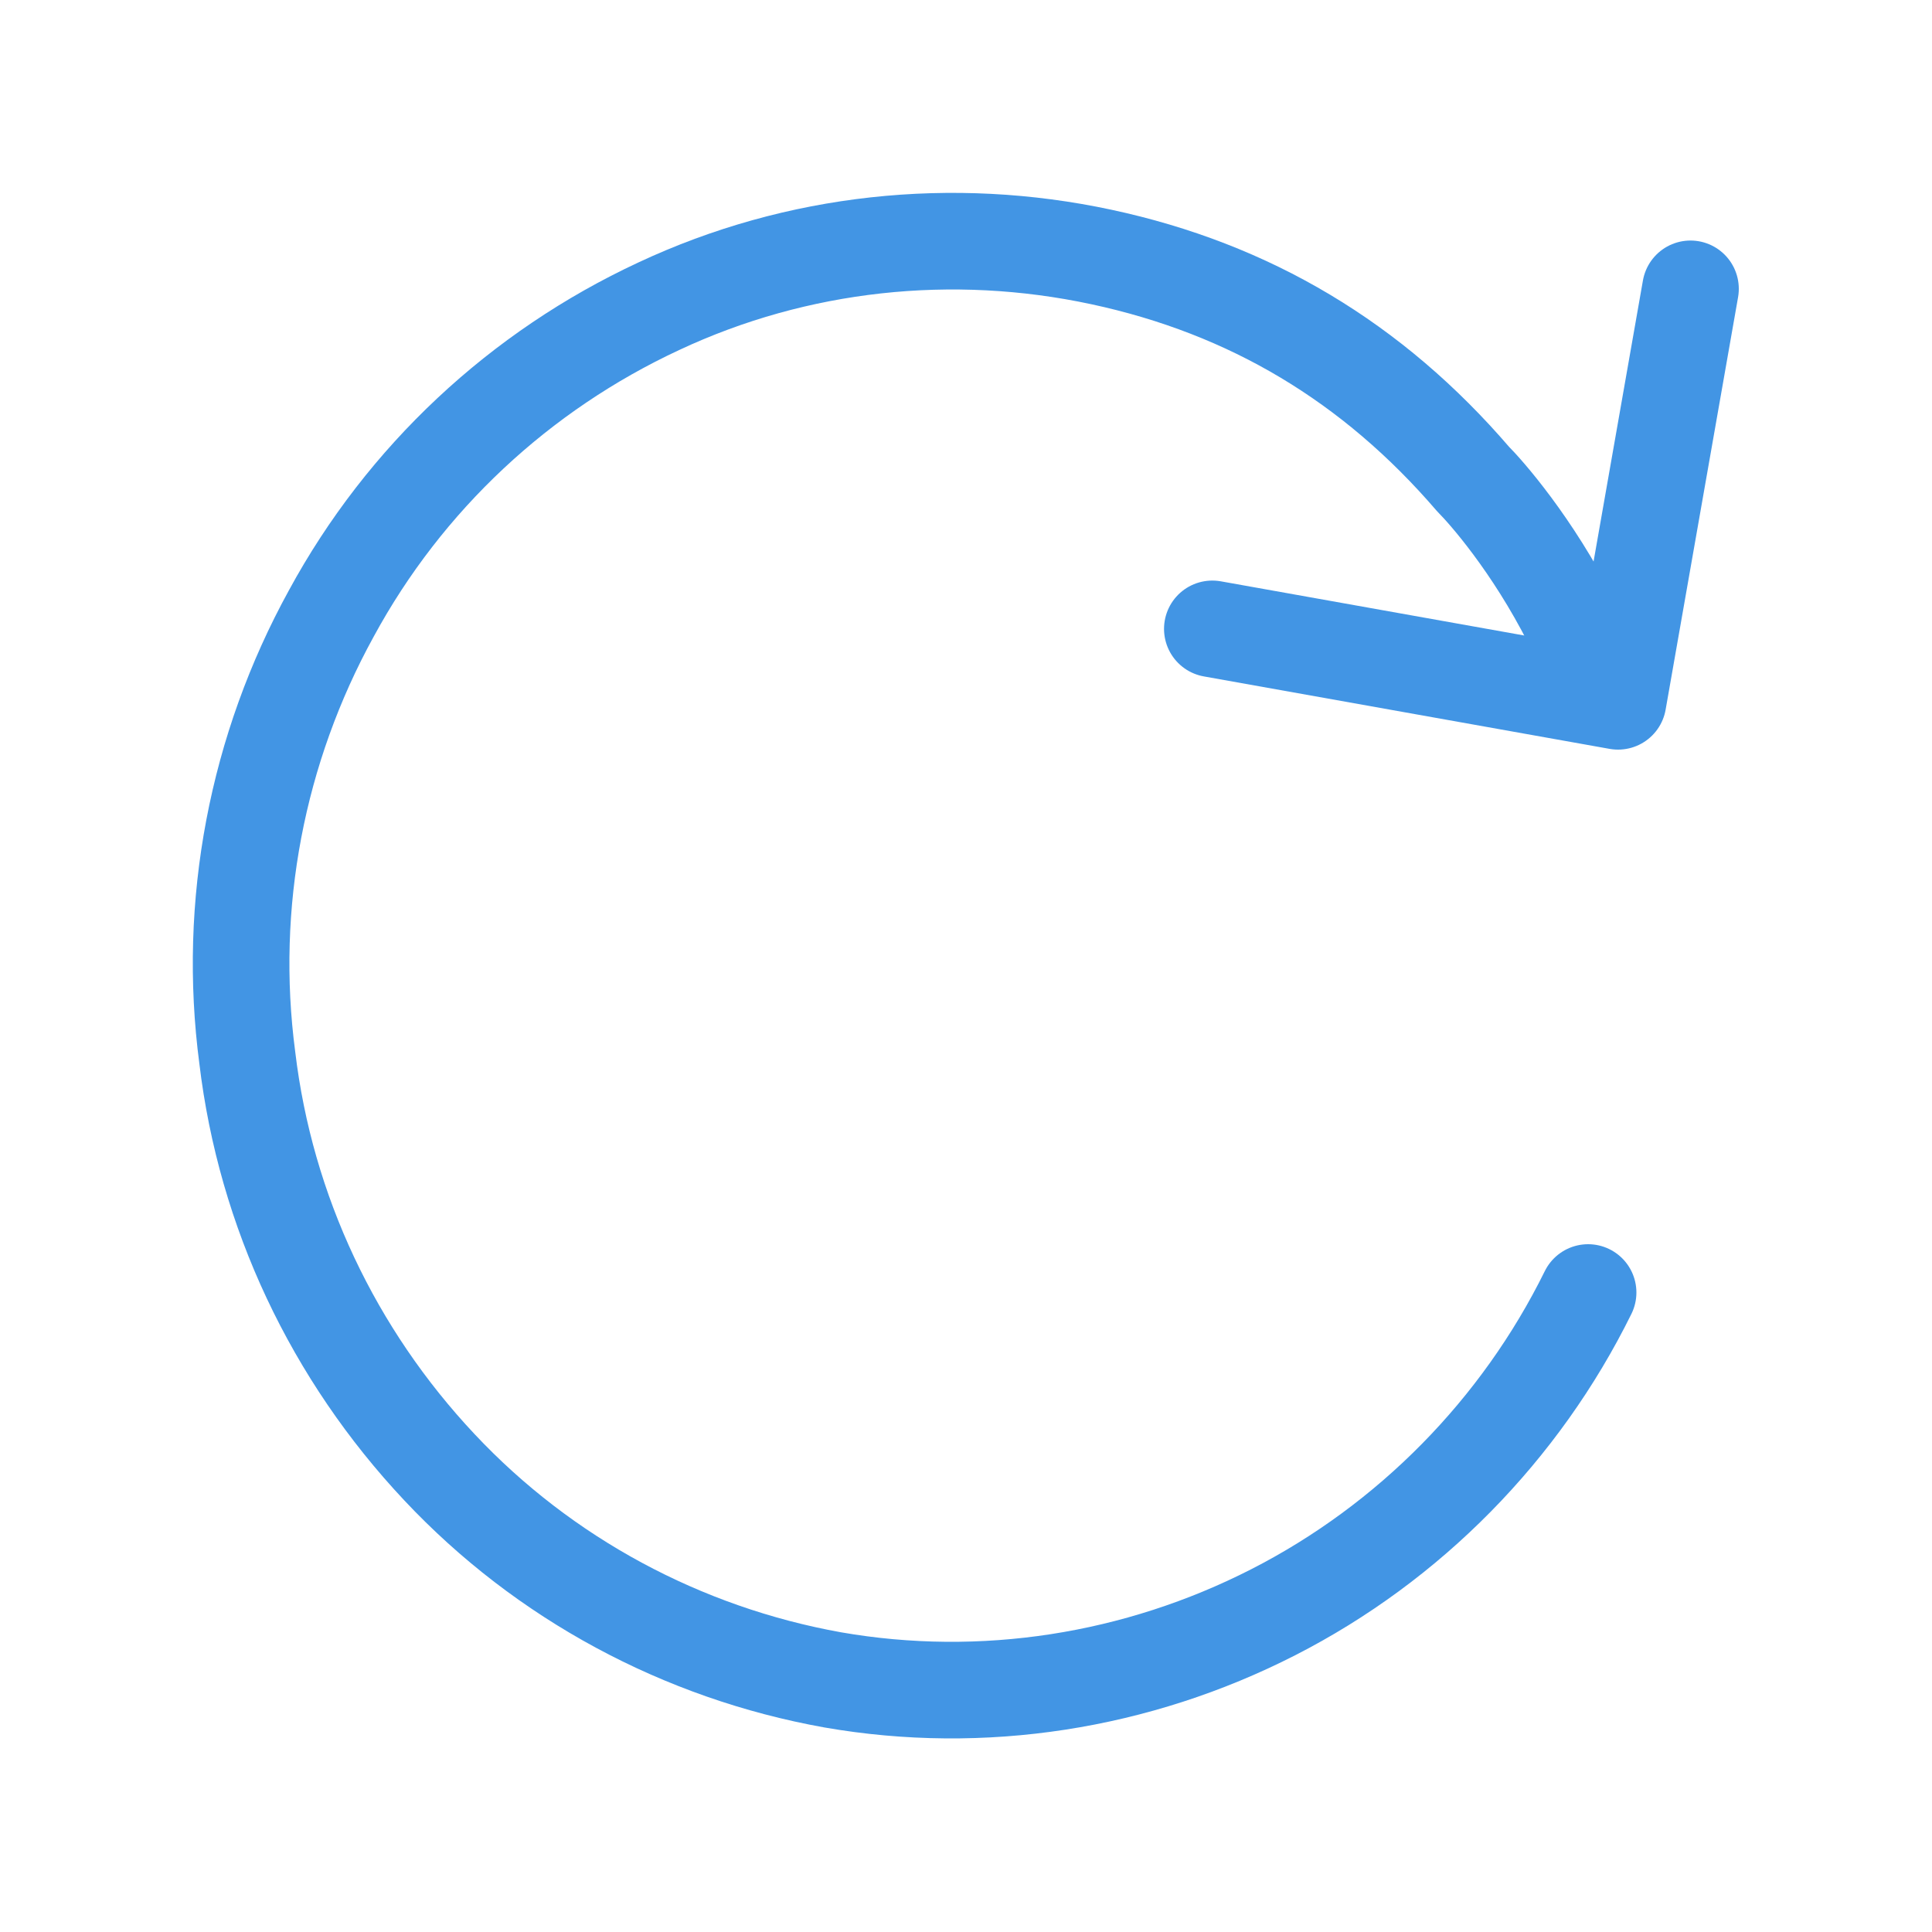 <svg width="20" height="20" viewBox="0 0 20 20" fill="none" xmlns="http://www.w3.org/2000/svg" xmlns:xlink="http://www.w3.org/1999/xlink">
	<desc>
			Created with Pixso.
	</desc>
	<defs>
		<clipPath id="clip110_2432">
			<rect id="Frame" rx="-0.5" width="19" height="19" transform="translate(0.5 0.5)" fill="white" fill-opacity="0"/>
		</clipPath>
	</defs>
	<rect id="Frame" rx="-0.5" width="19" height="19" transform="translate(0.5 0.5)" fill="#FFFFFF" fill-opacity="0"/>
	<g clip-path="url(#clip110_2432)">
		<path id="Vector" d="M16.44 13.38C15.74 14.8 14.59 15.97 13.18 16.69C11.77 17.41 10.17 17.66 8.62 17.39C7.06 17.11 5.63 16.34 4.55 15.19C3.45 14.02 2.75 12.54 2.56 10.95C2.35 9.36 2.66 7.75 3.43 6.35C4.19 4.95 5.38 3.84 6.82 3.17C8.25 2.5 9.86 2.33 11.4 2.66C12.94 2.99 14.21 3.75 15.25 4.96C15.38 5.09 15.86 5.63 16.27 6.44" stroke="#4295E4" stroke-opacity="1" stroke-width="1" stroke-linejoin="round" stroke-linecap="round"/>
		<path id="Vector" d="M12.55 6.51L16.75 7.26L17.5 2.99" stroke="#4295E4" stroke-opacity="1" stroke-width="1" stroke-linejoin="round" stroke-linecap="round"/>
	</g>
</svg>

